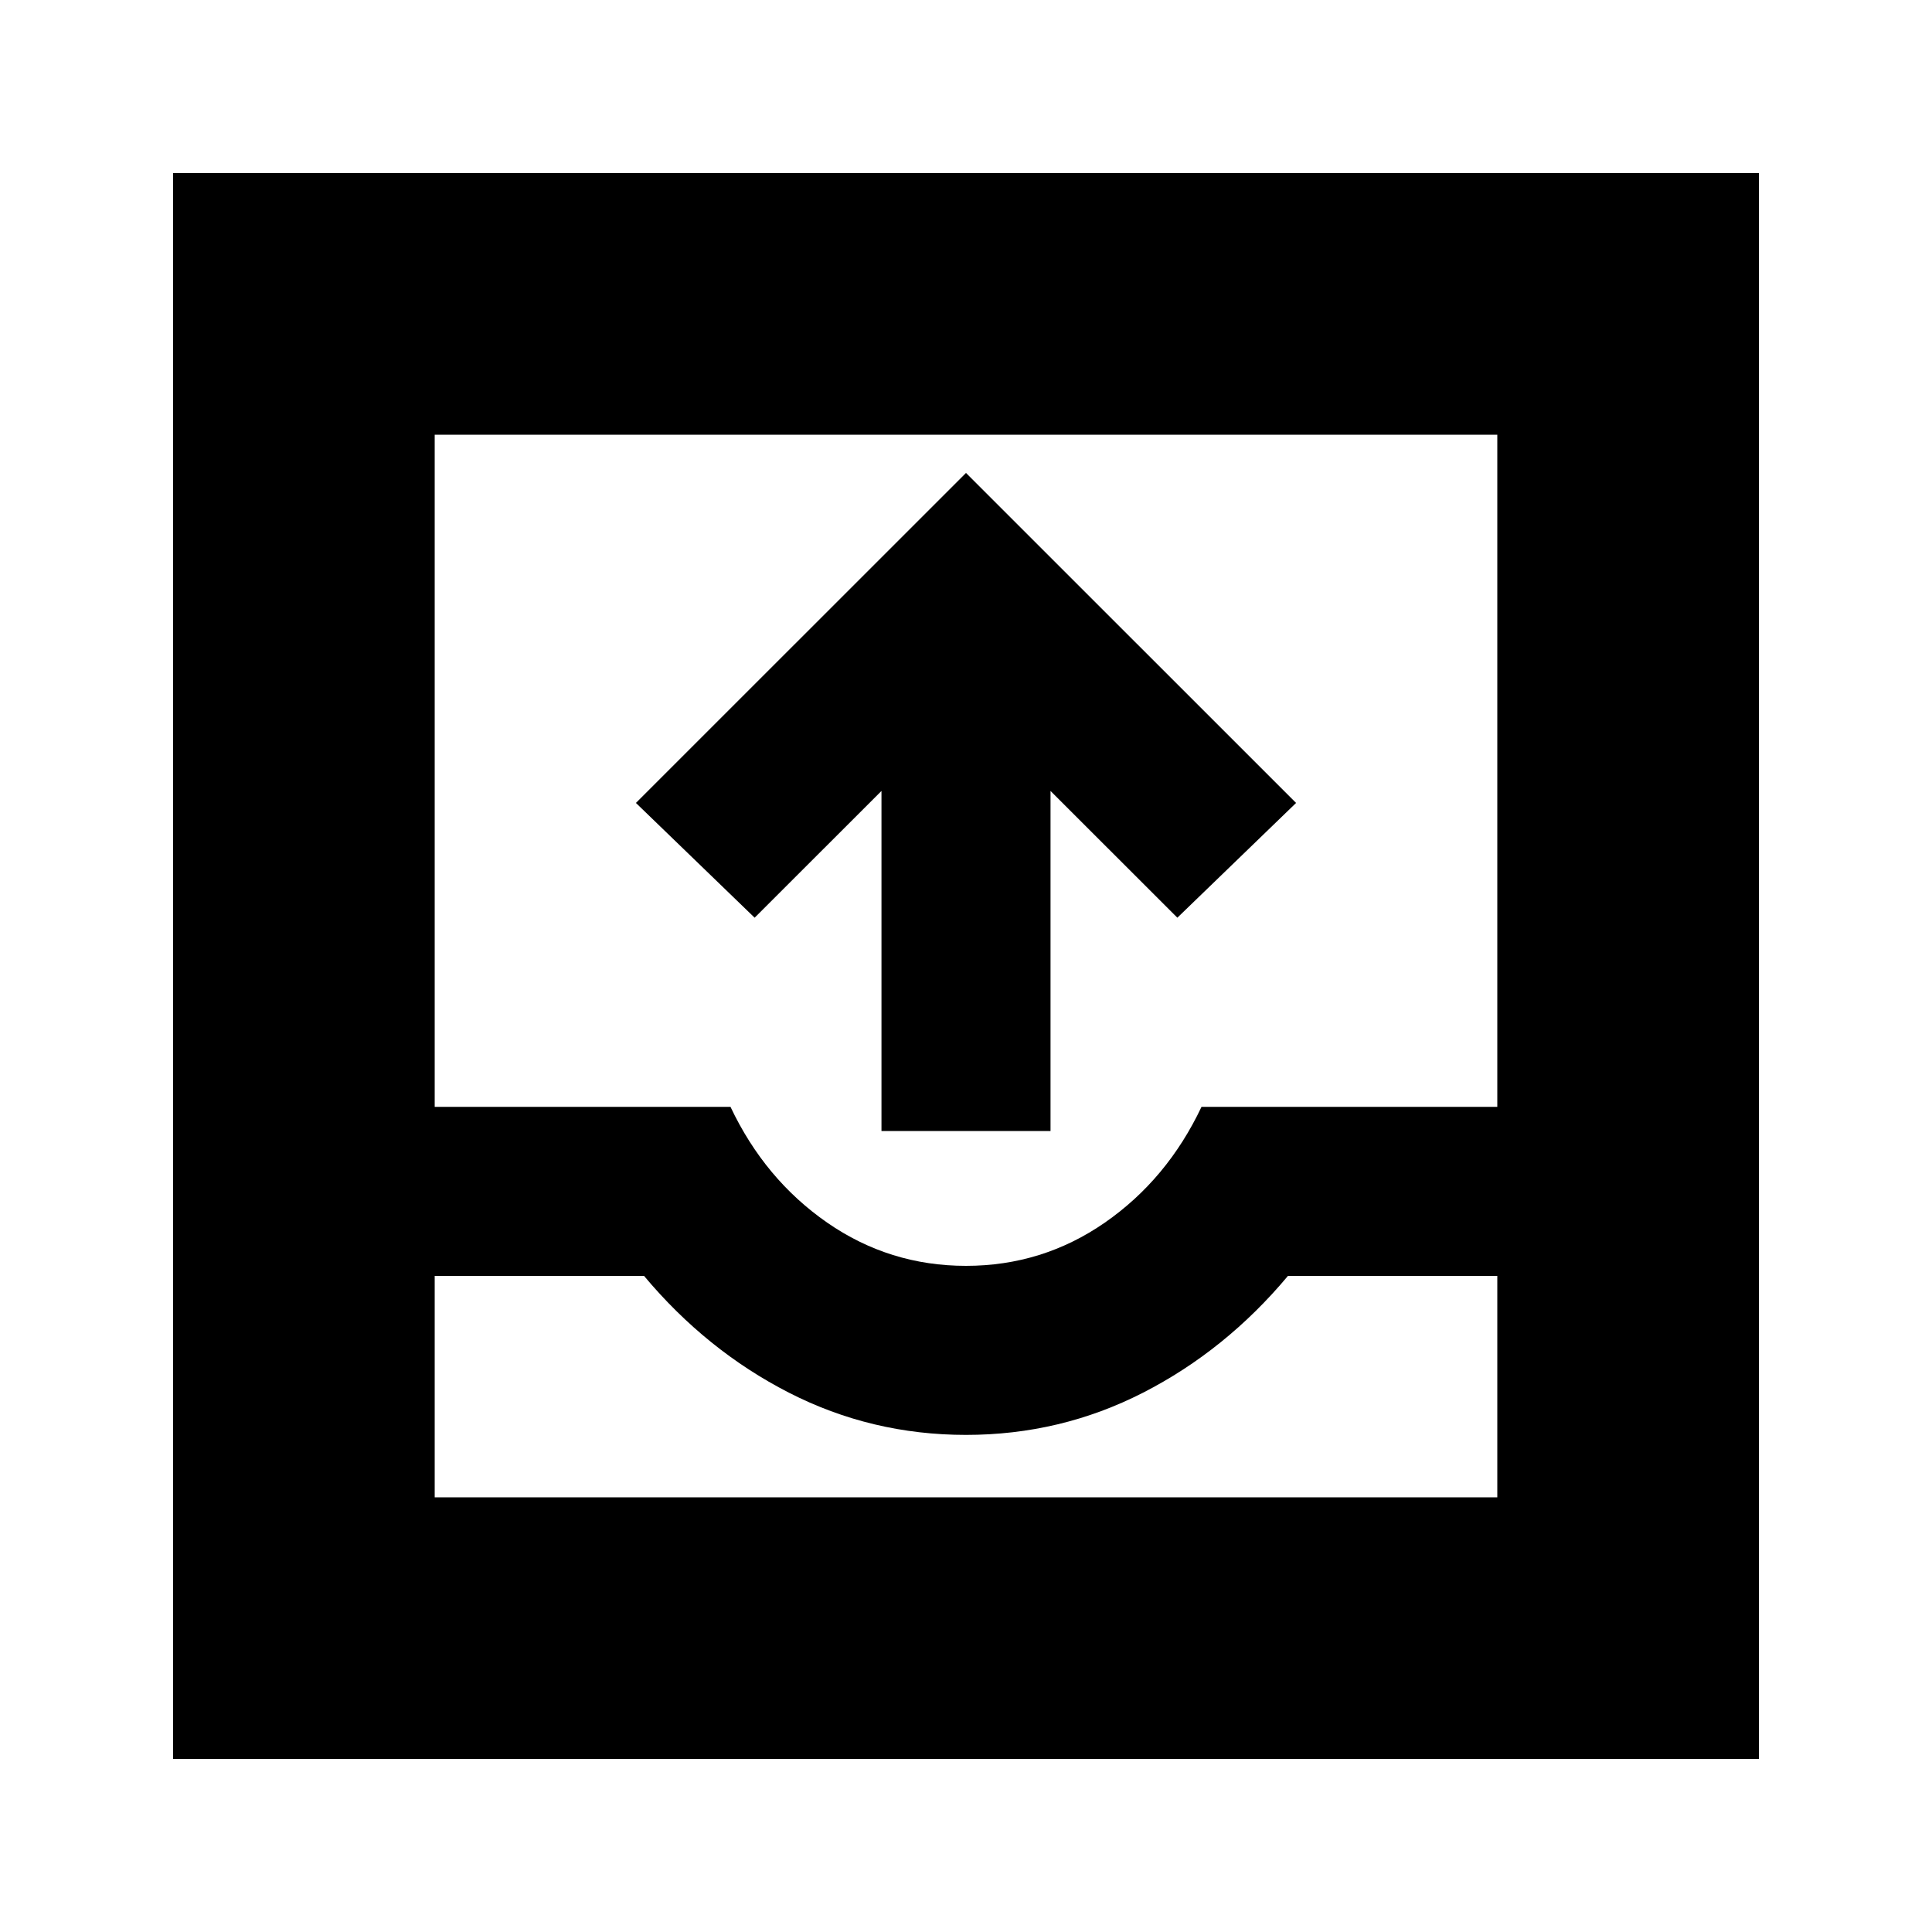 <svg xmlns="http://www.w3.org/2000/svg" height="20" width="20"><path d="M9.125 11.708V8.188L7.812 9.5L6.583 8.312L10 4.896L13.417 8.312L12.188 9.5L10.875 8.188V11.708ZM1.792 18.208V1.792H18.208V18.208ZM4.5 15.5H15.5V13.208H13.333Q12.688 13.979 11.833 14.417Q10.979 14.854 10 14.854Q9.021 14.854 8.167 14.417Q7.312 13.979 6.667 13.208H4.5ZM10 13.104Q10.792 13.104 11.438 12.656Q12.083 12.208 12.438 11.458H15.5V4.5H4.5V11.458H7.562Q7.917 12.208 8.562 12.656Q9.208 13.104 10 13.104ZM4.5 15.5H6.667Q7.312 15.5 8.167 15.5Q9.021 15.5 10 15.5Q10.979 15.5 11.833 15.5Q12.688 15.5 13.333 15.5H15.5Z"/></svg>